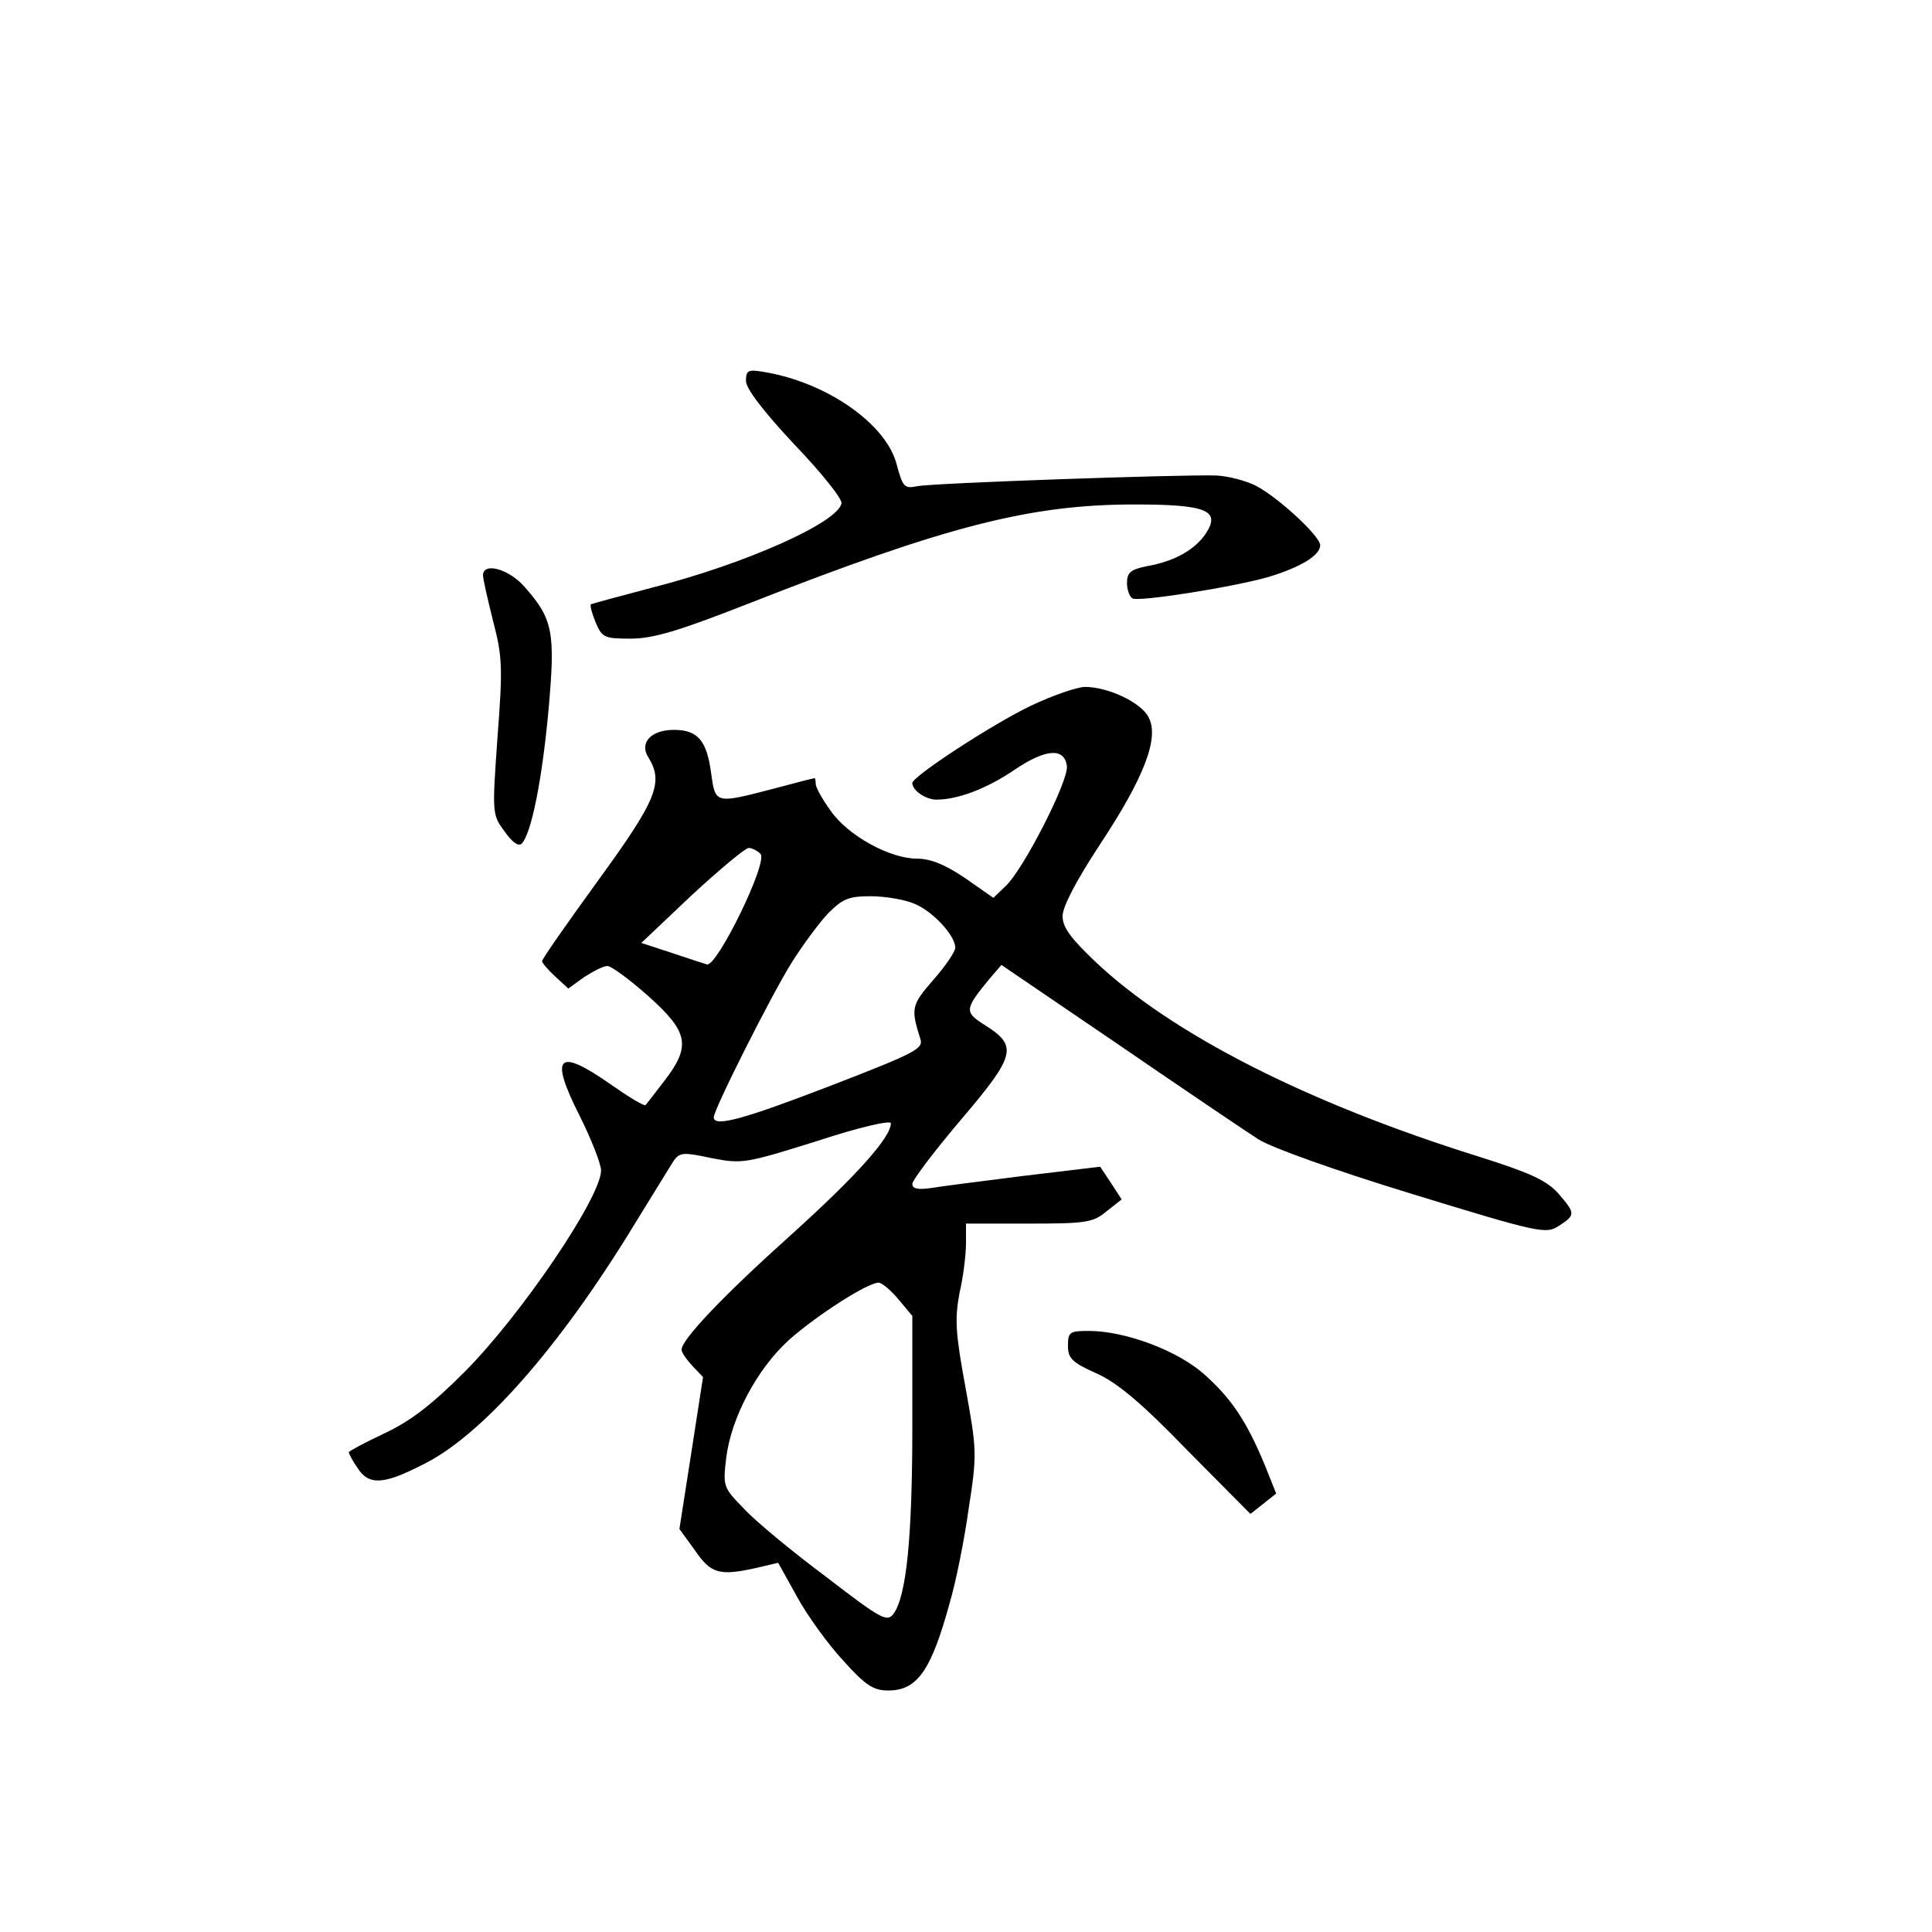 <?xml version="1.0" standalone="no"?>
<!DOCTYPE svg PUBLIC "-//W3C//DTD SVG 20010904//EN"
 "http://www.w3.org/TR/2001/REC-SVG-20010904/DTD/svg10.dtd">
<svg version="1.0" xmlns="http://www.w3.org/2000/svg"
 width="360pt" height="360pt" viewBox="0 0 360 360"
 preserveAspectRatio="xMidYMid meet">
<g transform="translate(0,360) scale(0.1,-0.1)"
fill="#000000" stroke="none">
<path d="M1390 2890 c0 -14 32 -56 90 -118 50 -52 90 -102 88 -110 -7 -36
-180 -113 -353 -157 -61 -16 -112 -30 -114 -31 -2 -2 2 -17 9 -34 12 -28 16
-30 65 -30 42 0 89 14 219 65 369 145 526 185 720 185 134 0 161 -11 133 -54
-20 -30 -58 -52 -110 -61 -30 -6 -37 -12 -37 -31 0 -12 4 -25 10 -29 11 -7
188 21 254 40 59 18 96 40 96 59 0 17 -78 89 -120 111 -18 9 -51 18 -74 19
-65 2 -528 -14 -557 -20 -24 -5 -27 -1 -38 40 -19 76 -131 154 -248 173 -29 5
-33 3 -33 -17z"/>
<path d="M900 2528 c0 -7 9 -46 19 -86 17 -65 18 -86 8 -216 -10 -142 -10
-144 13 -175 14 -20 26 -29 32 -23 18 18 38 118 50 248 13 146 9 170 -45 231
-29 33 -77 46 -77 21z"/>
<path d="M1921 2285 c-73 -35 -221 -132 -221 -144 0 -14 25 -31 45 -31 40 0
95 21 146 56 58 39 92 41 97 7 4 -27 -81 -193 -114 -224 l-23 -22 -53 37 c-37
25 -64 36 -89 36 -51 0 -129 43 -161 89 -16 22 -28 44 -28 50 0 6 -1 11 -2 11
-2 0 -37 -9 -78 -20 -108 -28 -107 -28 -115 30 -8 60 -25 80 -69 80 -43 0 -65
-24 -48 -51 29 -47 16 -79 -93 -229 -58 -80 -105 -147 -105 -151 0 -3 11 -16
24 -28 l25 -23 29 21 c17 11 36 21 44 21 7 0 41 -25 76 -56 75 -67 80 -93 30
-158 -17 -22 -33 -43 -35 -45 -2 -3 -30 14 -63 37 -101 71 -117 56 -60 -57 22
-44 40 -90 40 -102 0 -50 -150 -271 -255 -376 -61 -61 -100 -91 -149 -114 -36
-17 -66 -33 -66 -35 0 -3 7 -16 16 -29 21 -33 48 -32 122 6 110 54 254 218
392 444 36 58 70 114 76 123 11 15 19 15 70 4 57 -11 63 -10 197 32 79 26 137
39 137 33 0 -26 -62 -96 -186 -208 -126 -113 -204 -195 -204 -214 0 -5 9 -18
20 -30 l20 -21 -22 -142 -22 -141 29 -40 c30 -44 46 -48 117 -32 l38 9 35 -63
c19 -35 58 -89 86 -119 42 -47 57 -56 84 -56 54 0 80 37 114 161 12 40 28 120
36 178 16 102 15 110 -6 226 -19 103 -20 128 -11 176 7 30 12 72 12 92 l0 37
118 0 c106 0 119 2 144 23 l28 22 -20 31 -20 30 -142 -17 c-79 -10 -158 -20
-175 -23 -23 -3 -33 -1 -33 8 0 7 41 61 91 120 102 120 106 137 44 176 -38 24
-38 29 7 84 l24 28 219 -149 c121 -83 238 -162 260 -176 23 -15 143 -58 287
-102 238 -73 249 -75 273 -59 31 20 31 23 -2 61 -22 24 -53 38 -148 68 -320
100 -573 229 -715 364 -45 43 -60 63 -60 84 0 18 26 67 70 134 82 124 111 199
90 237 -14 27 -75 56 -118 56 -15 0 -61 -16 -101 -35z m-504 -276 c15 -15 -82
-213 -100 -206 -7 2 -37 12 -67 22 l-55 18 94 89 c52 48 100 88 106 88 6 0 16
-5 22 -11z m287 -93 c34 -14 76 -59 76 -82 0 -7 -18 -34 -41 -60 -41 -47 -42
-53 -24 -110 6 -18 -9 -26 -167 -87 -161 -62 -218 -78 -218 -59 0 15 109 231
145 288 20 32 51 74 68 92 27 27 38 32 79 32 27 0 63 -6 82 -14z m-30 -737
l26 -31 0 -205 c0 -208 -11 -317 -35 -350 -12 -16 -22 -11 -126 69 -63 47
-132 104 -153 127 -38 39 -39 41 -33 93 9 76 58 168 118 222 51 45 144 105
166 106 6 0 23 -14 37 -31z"/>
<path d="M1990 1092 c0 -23 8 -31 53 -51 38 -17 83 -54 169 -143 l118 -119 24
19 24 19 -22 55 c-33 79 -61 122 -113 168 -50 44 -147 80 -214 80 -36 0 -39
-2 -39 -28z"/>
</g>
</svg>
